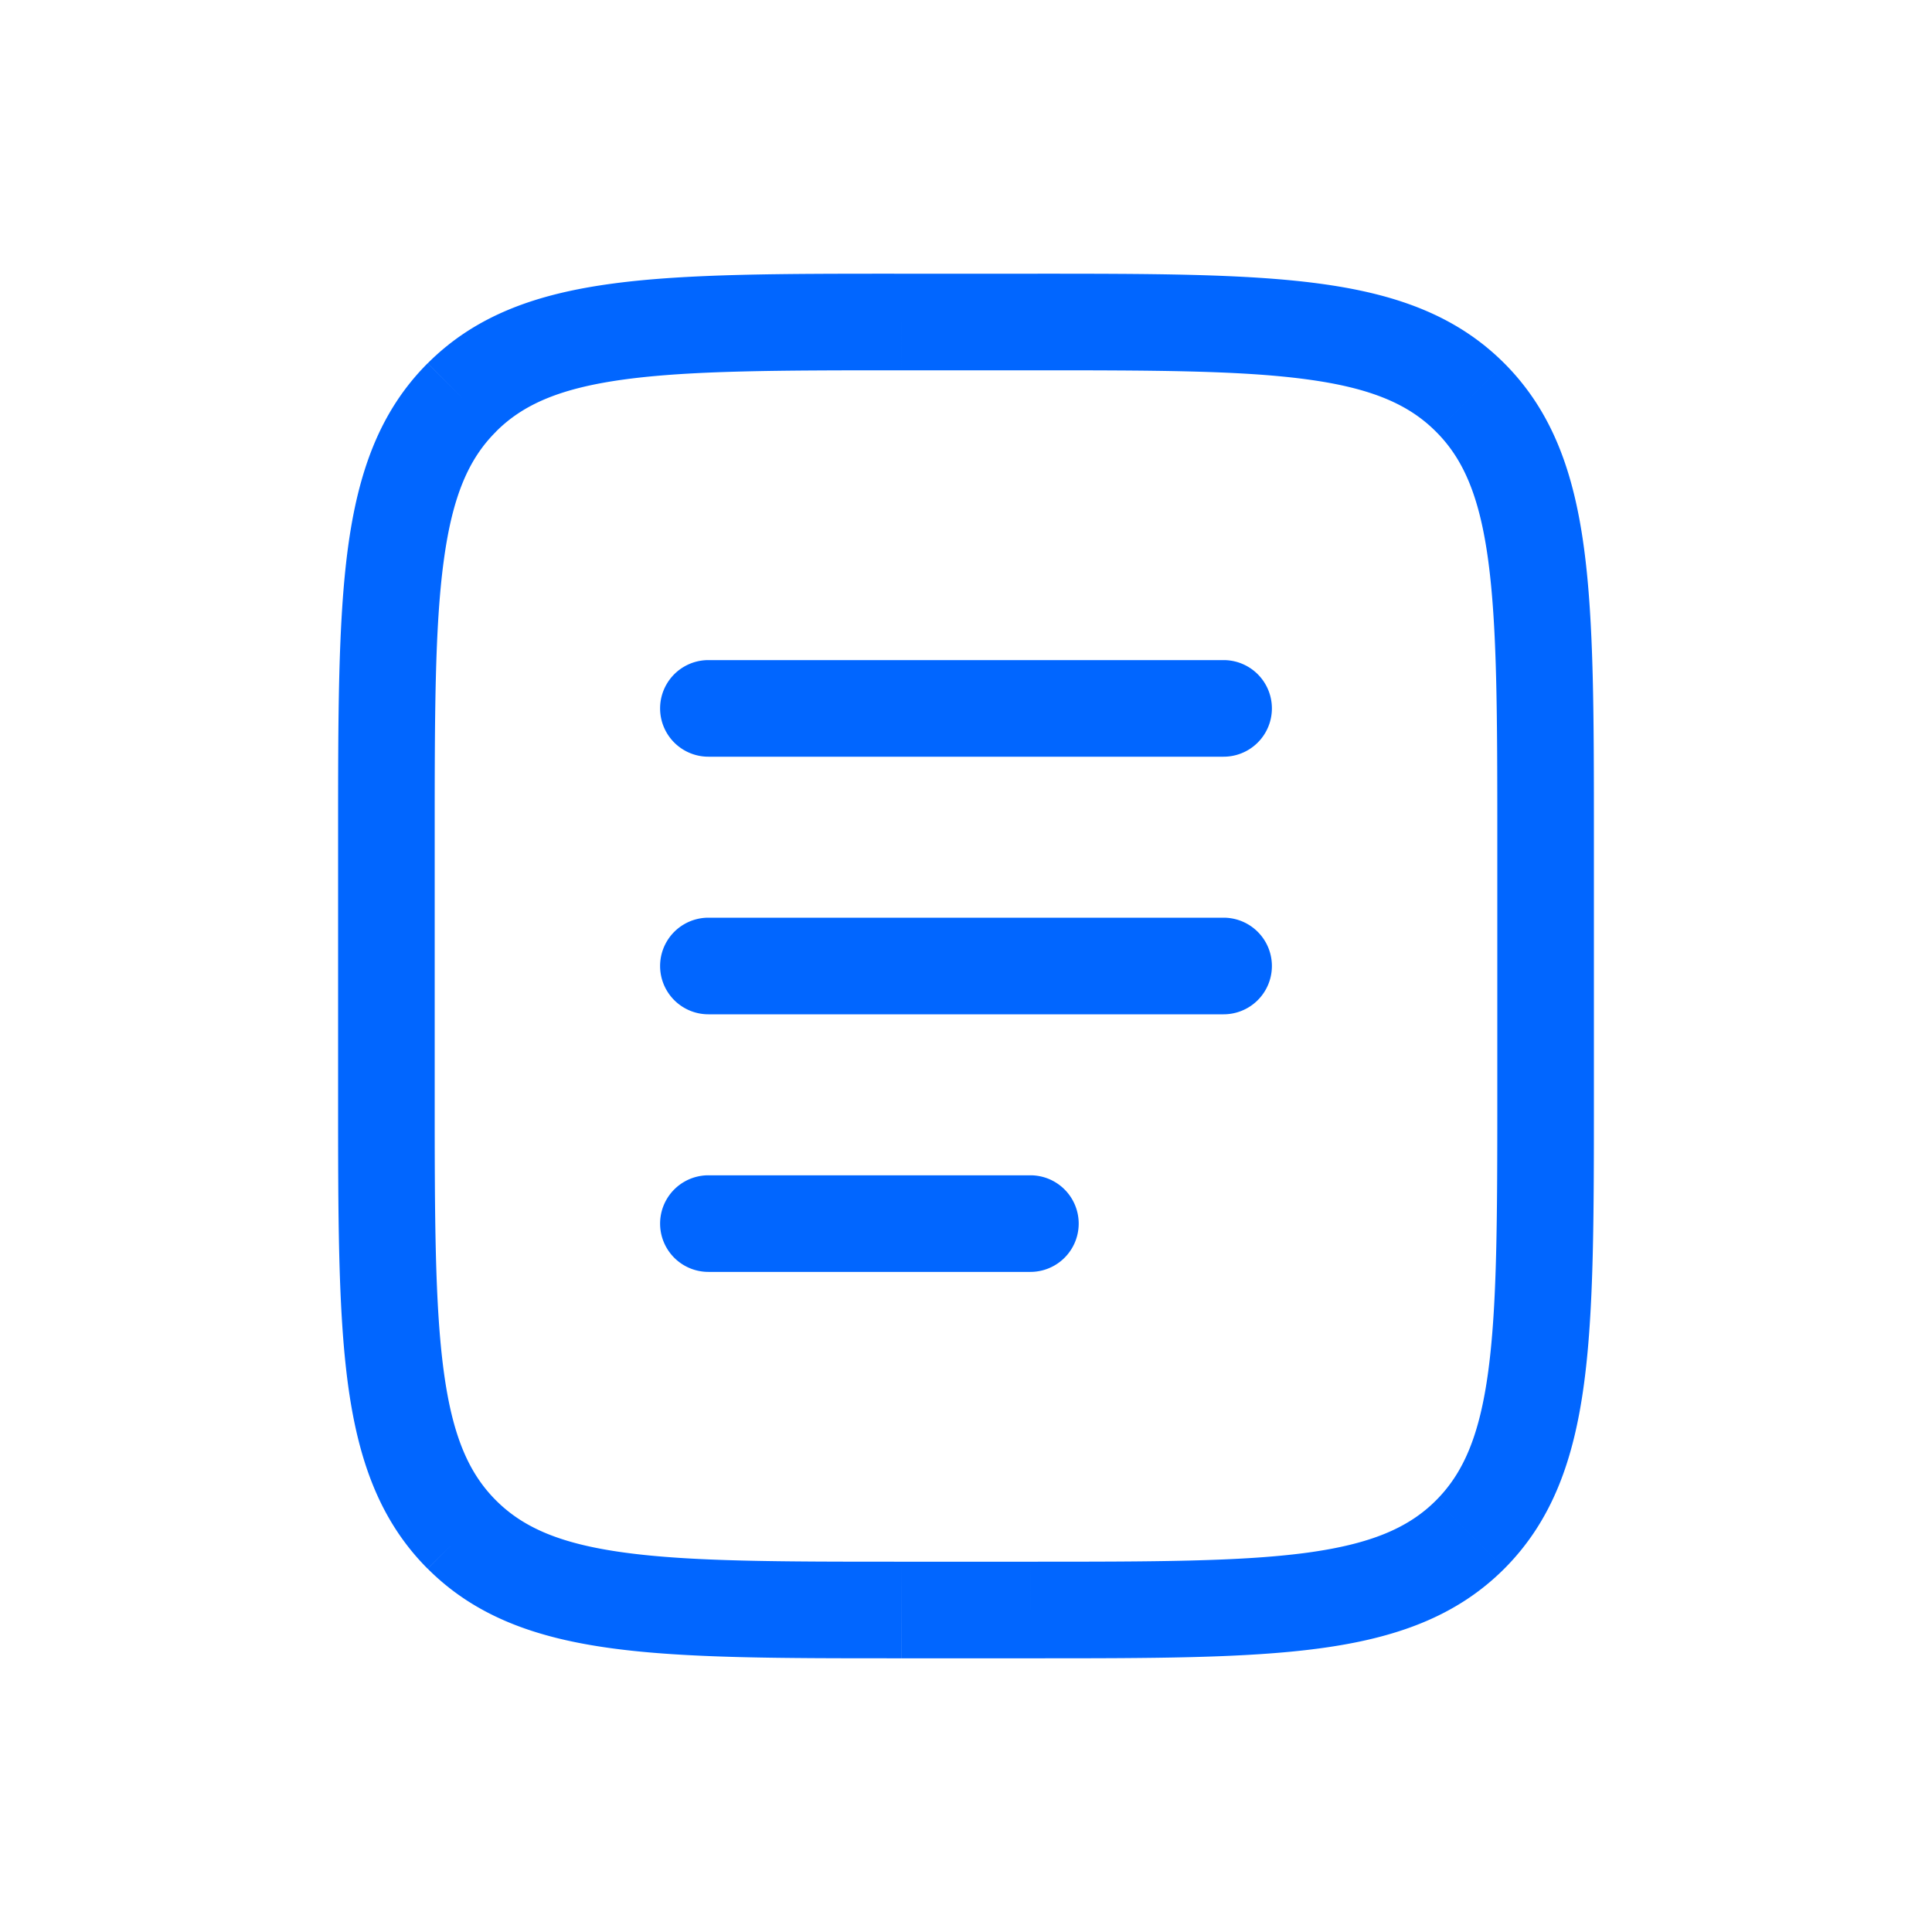 <svg xmlns="http://www.w3.org/2000/svg" width="24" height="24" fill="none"><path fill="#0166FF" d="M8.8 11.4a.6.6 0 1 0 0 1.2zm6.4 1.2a.6.6 0 1 0 0-1.2zM8.8 8.2a.6.6 0 0 0 0 1.2zm6.4 1.2a.6.6 0 1 0 0-1.2zm-6.4 5.2a.6.6 0 1 0 0 1.2zm4 1.2a.6.6 0 1 0 0-1.2zM11.2 4.6h1.6V3.4h-1.6zm7.4 5.8v3.2h1.2v-3.2zm-5.8 9h-1.6v1.2h1.6zm-7.4-5.8v-3.2H4.2v3.2zm5.8 5.8c-1.526 0-2.61-.001-3.432-.112-.804-.108-1.268-.311-1.607-.65l-.848.849c.598.599 1.358.864 2.296.99.92.124 2.1.123 3.59.123zm-7-5.8c0 1.492-.001 2.67.122 3.591.126.938.392 1.697.99 2.296l.85-.848c-.34-.34-.542-.803-.65-1.608-.11-.822-.112-1.905-.112-3.431zm14.4 0c0 1.526-.002 2.61-.112 3.431-.108.805-.311 1.269-.65 1.608l.849.848c.598-.599.864-1.358.99-2.296.124-.92.123-2.1.123-3.591zm-5.8 7c1.491 0 2.67.001 3.591-.123.938-.126 1.697-.391 2.296-.99l-.849-.848c-.338.338-.802.541-1.607.65-.822.11-1.906.111-3.431.111zm0-16c1.525 0 2.609.001 3.431.112.805.108 1.269.311 1.607.65l.849-.849c-.599-.599-1.358-.864-2.296-.99-.92-.124-2.1-.123-3.591-.123zm7 5.8c0-1.492.001-2.67-.123-3.591-.126-.938-.392-1.697-.99-2.296l-.849.849c.339.338.542.802.65 1.607.11.822.112 1.906.112 3.431zm-8.6-7c-1.492 0-2.67-.001-3.591.123-.938.126-1.698.391-2.296.99l.848.849c.339-.34.803-.542 1.607-.65.823-.11 1.906-.112 3.432-.112zm-5.8 7c0-1.525.001-2.61.112-3.431.108-.805.31-1.269.65-1.607l-.85-.849c-.598.599-.864 1.358-.99 2.296-.123.92-.122 2.1-.122 3.591zm3.4 2.2h6.4v-1.2H8.8zm0-3.2h6.4V8.2H8.8zm0 6.4h4v-1.2h-4z"/></svg>